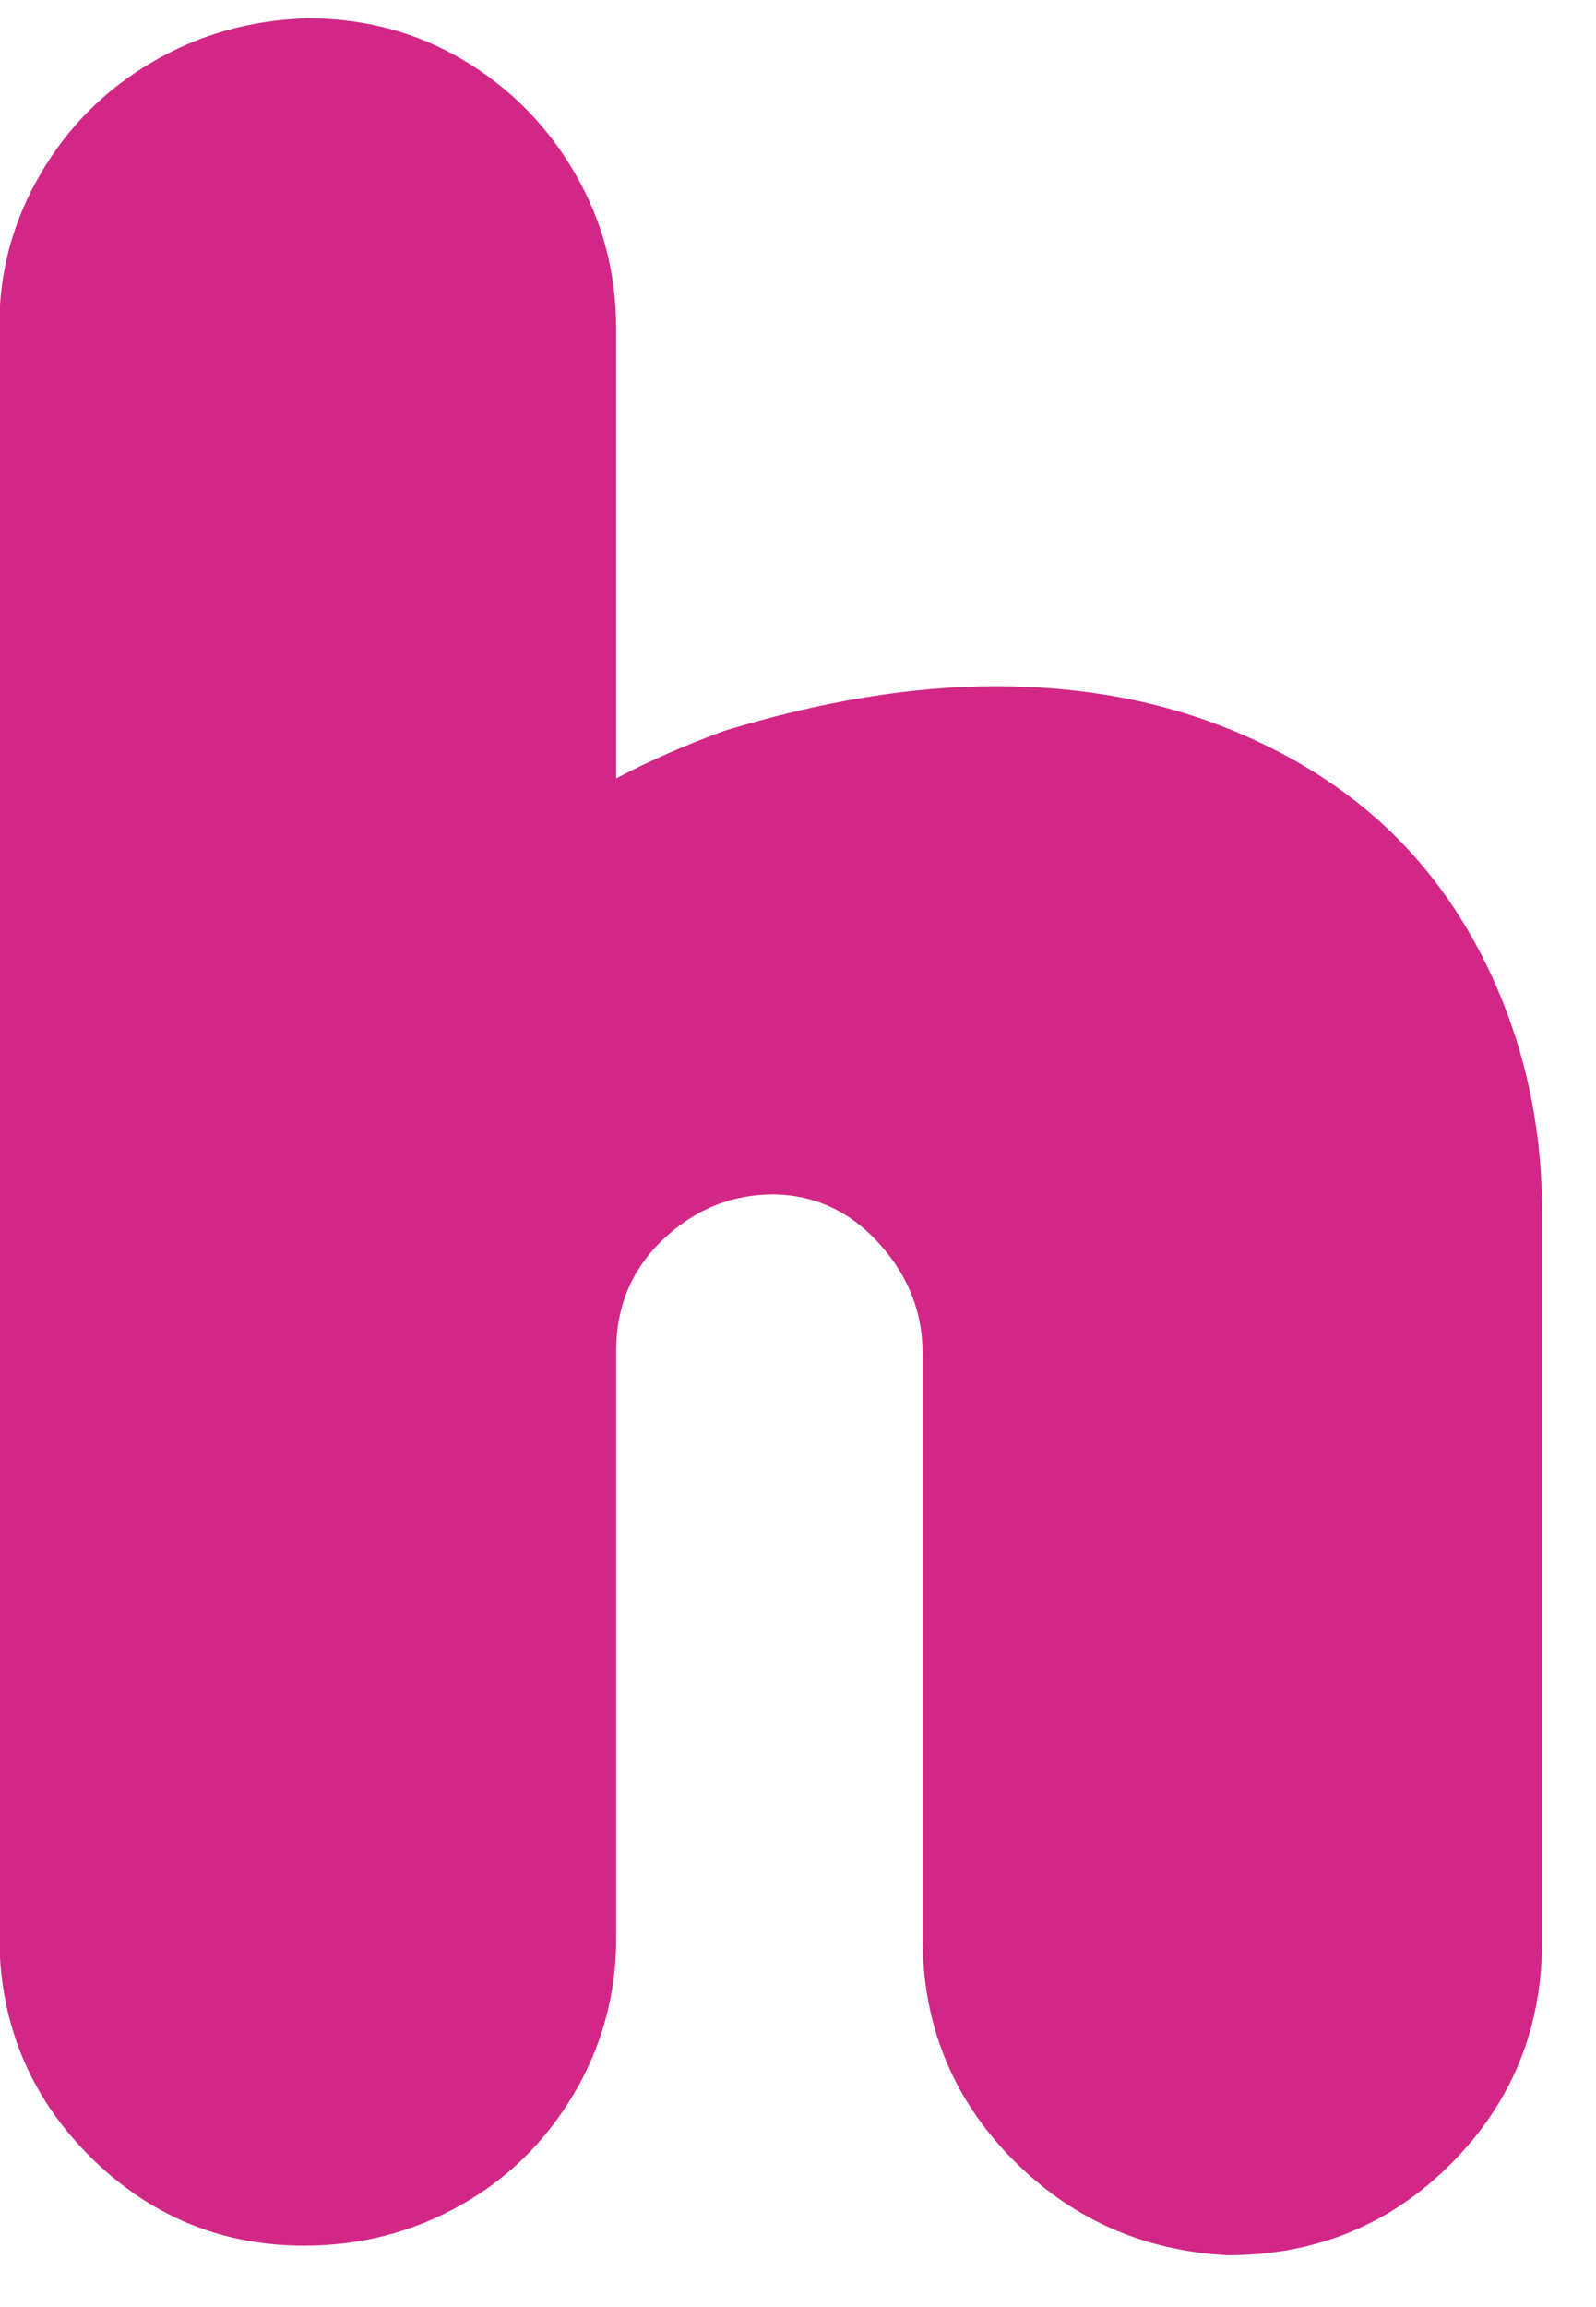 <svg width="18" height="26" viewBox="0 0 18 26" fill="none" xmlns="http://www.w3.org/2000/svg">
<path d="M3.432 25.308C2.489 25.308 1.68 24.97 1.005 24.293C0.33 23.616 -0.008 22.789 -0.008 21.812V3.672C-0.008 3.061 0.147 2.491 0.456 1.961C0.765 1.432 1.184 1.012 1.712 0.702C2.24 0.391 2.824 0.226 3.463 0.206C4.113 0.206 4.701 0.364 5.229 0.679C5.757 0.995 6.175 1.42 6.485 1.954C6.795 2.488 6.949 3.071 6.949 3.702V8.772C7.315 8.579 7.72 8.401 8.167 8.237C9.263 7.902 10.283 7.734 11.227 7.734C12.15 7.734 12.995 7.881 13.762 8.177C14.528 8.472 15.175 8.877 15.703 9.39C16.23 9.905 16.644 10.533 16.943 11.276C17.242 12.019 17.392 12.813 17.392 13.659V21.874C17.392 22.861 17.049 23.699 16.364 24.385C15.68 25.072 14.84 25.416 13.845 25.416C12.881 25.365 12.067 24.999 11.402 24.317C10.737 23.635 10.405 22.81 10.405 21.843V15.246C10.405 14.788 10.243 14.378 9.918 14.017C9.594 13.656 9.197 13.47 8.731 13.46C8.253 13.46 7.838 13.628 7.483 13.964C7.128 14.299 6.95 14.717 6.95 15.215V21.842C6.95 22.473 6.79 23.059 6.471 23.599C6.15 24.138 5.722 24.558 5.184 24.858C4.645 25.159 4.061 25.308 3.432 25.308Z" fill="#D22786"/>
</svg>
